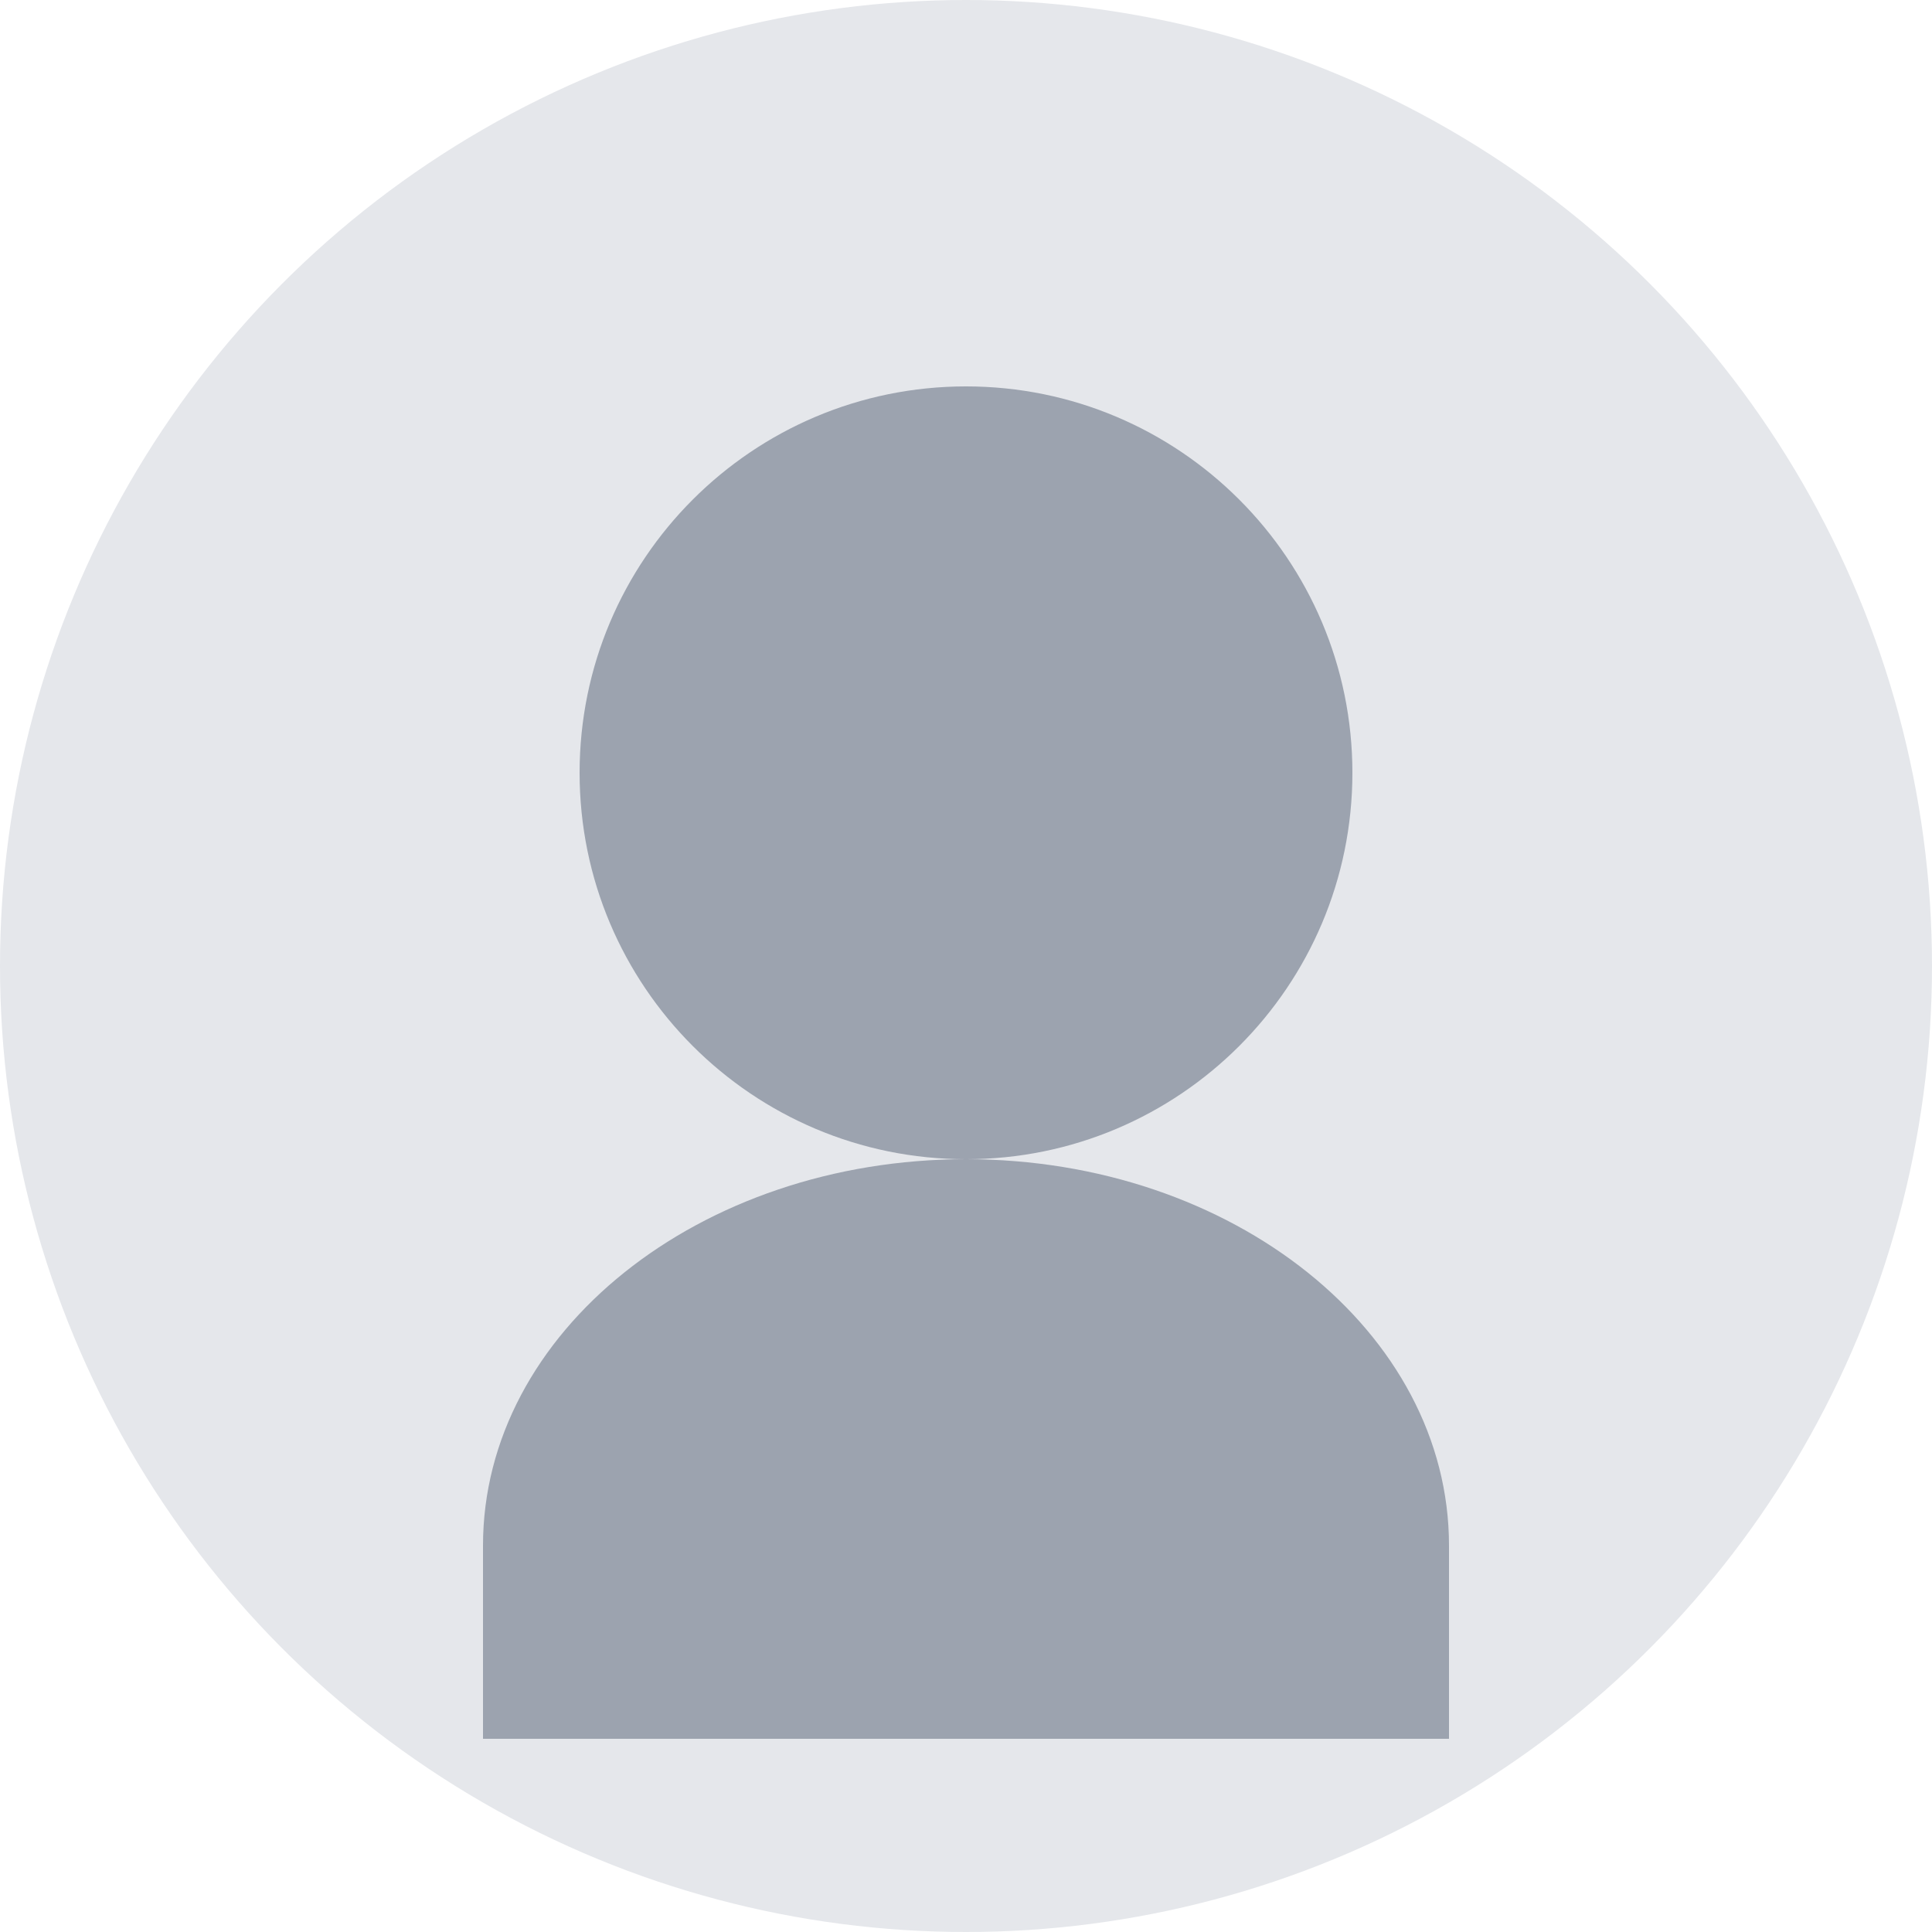 <svg width="200" height="200" viewBox="0 0 200 200" fill="none" xmlns="http://www.w3.org/2000/svg">
  <circle cx="100" cy="100" r="100" fill="#E5E7EB"/>
  <path d="M100 120C122.091 120 140 102.091 140 80C140 57.909 122.091 40 100 40C77.909 40 60 57.909 60 80C60 102.091 77.909 120 100 120Z" fill="#9CA3AF"/>
  <path d="M50 160C50 137.909 72.386 120 100 120C127.614 120 150 137.909 150 160C150 171.046 150 180 150 180H50C50 180 50 171.046 50 160Z" fill="#9CA3AF"/>
</svg> 